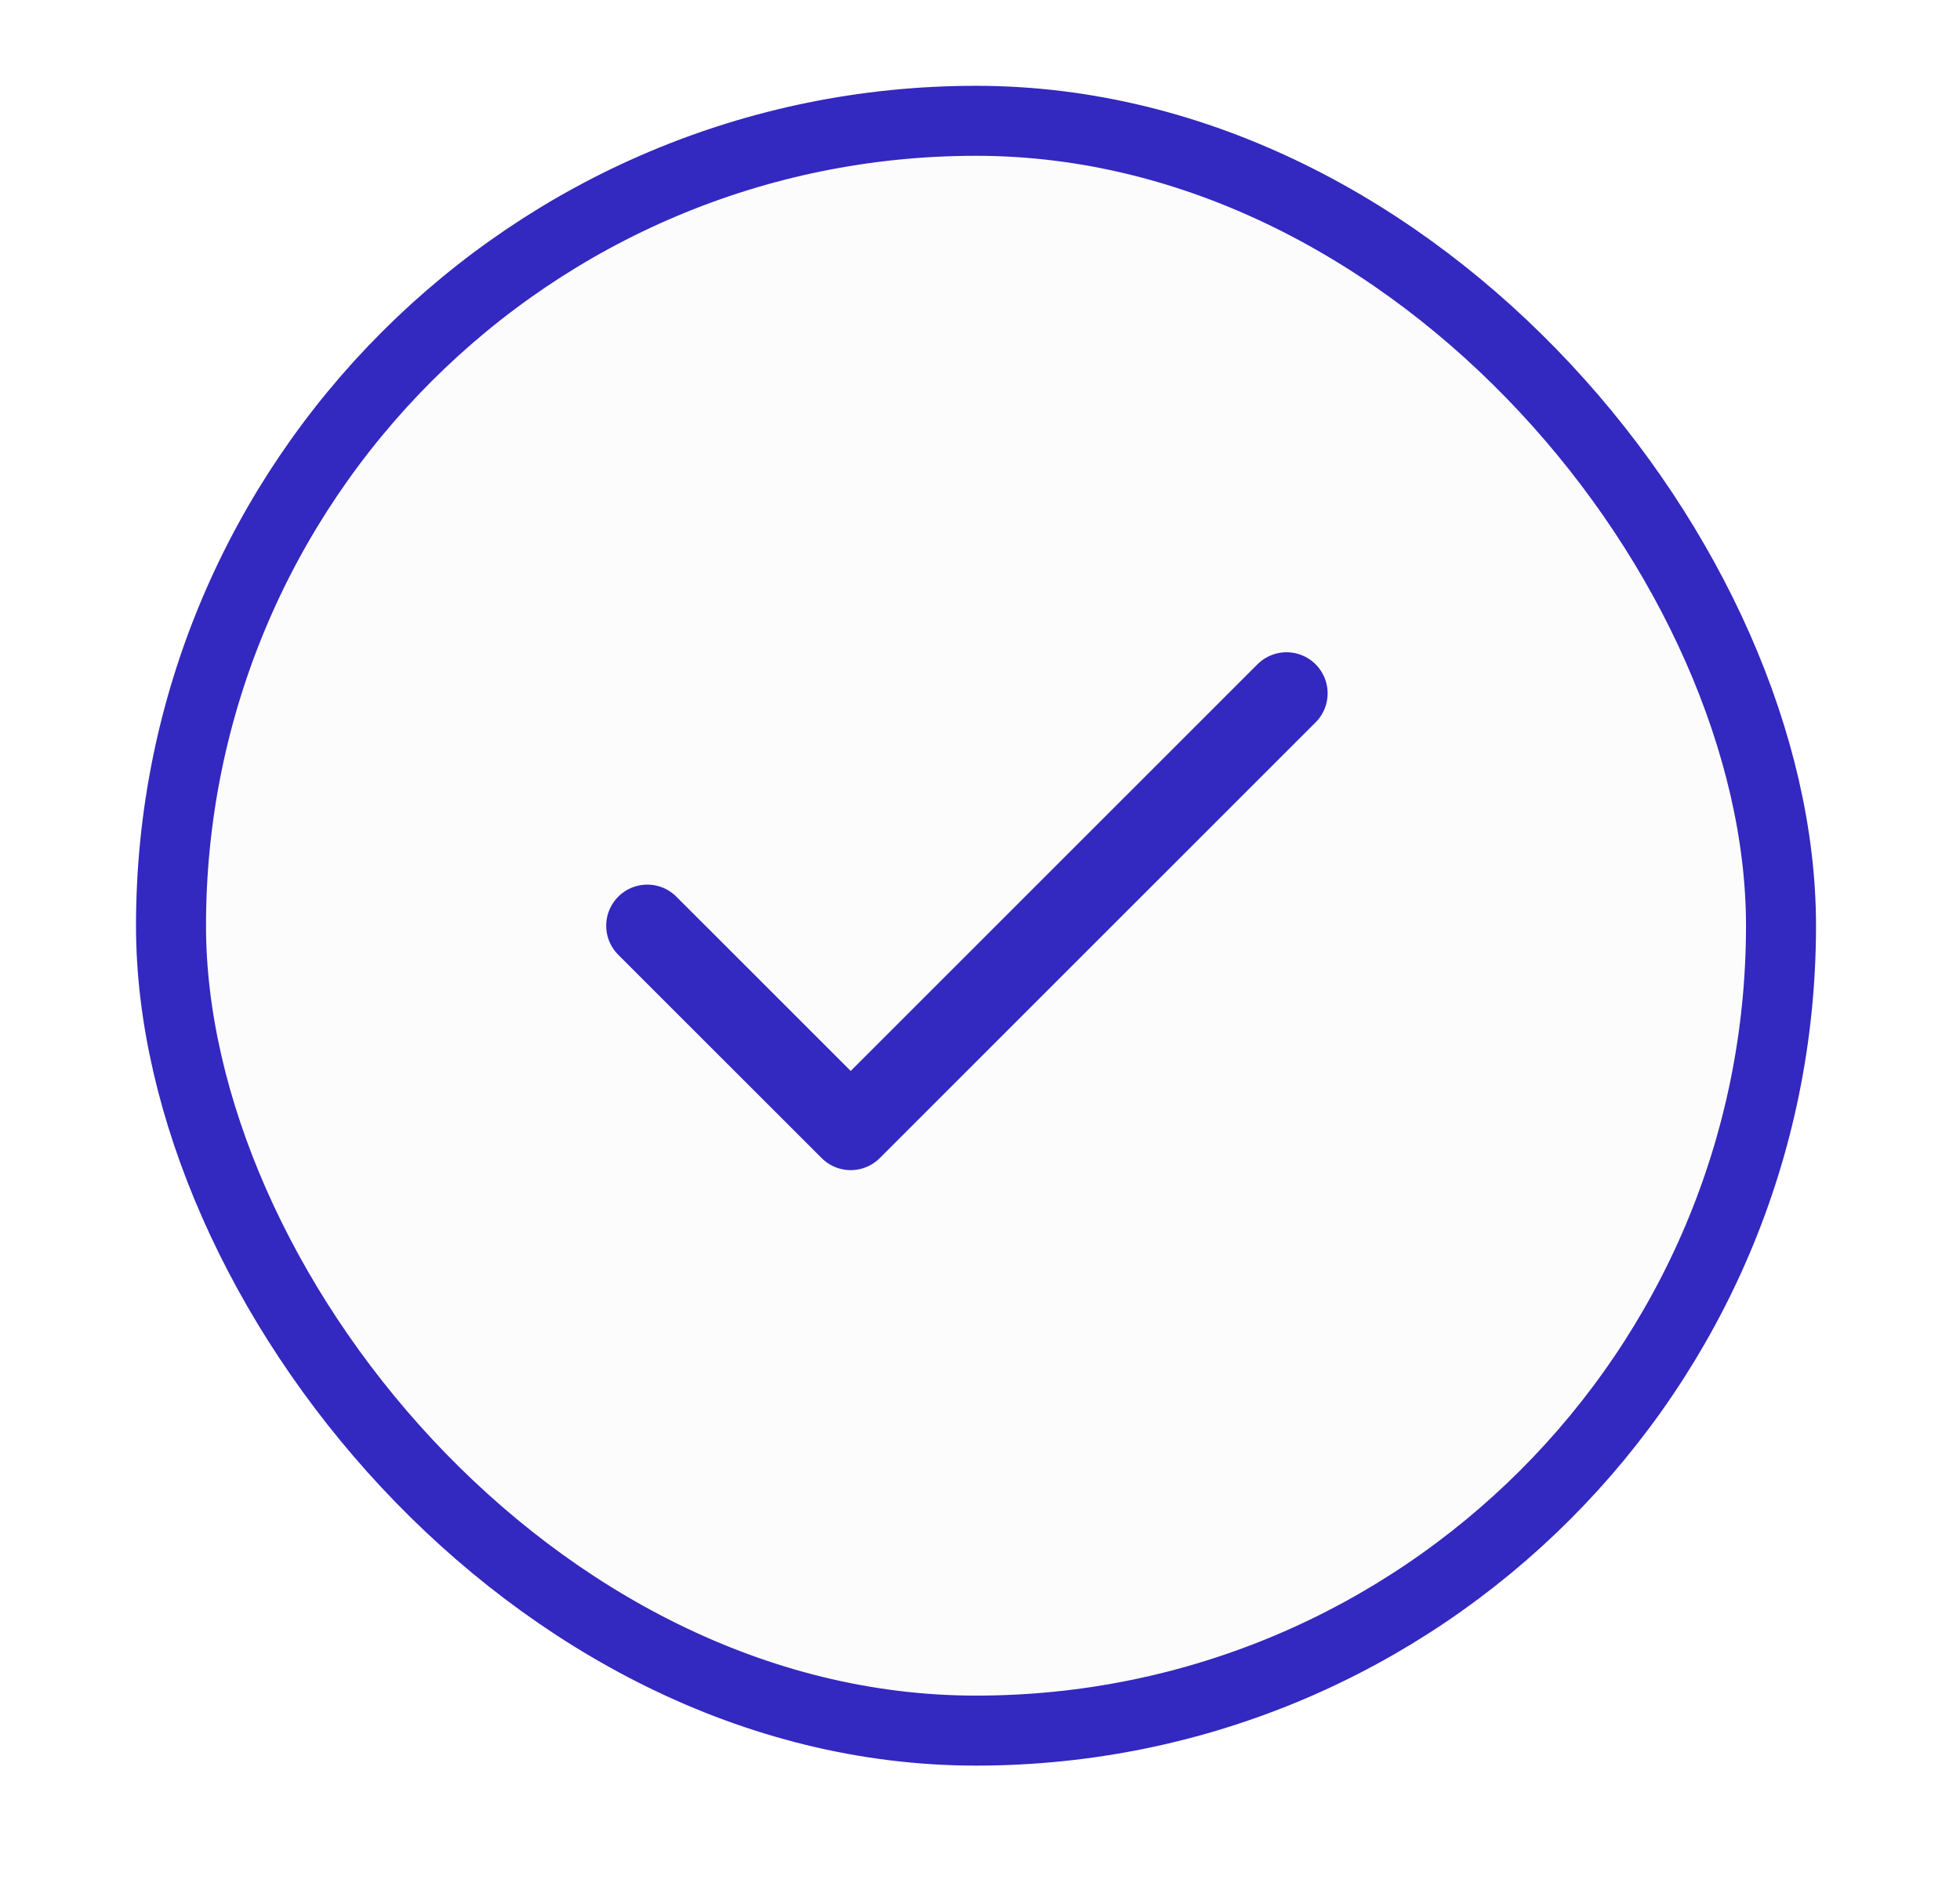 <svg xmlns="http://www.w3.org/2000/svg" width="28" height="27" viewBox="0 0 28 27" fill="none"><g filter="url(#filter0_d_2314_817)"><rect x="1.943" y="1.226" width="24" height="24" rx="12" fill="#FCFCFC"></rect><rect x="2.443" y="1.726" width="23" height="23" rx="11.5" stroke="#3328BF"></rect><path d="M9.247 13.226L12.153 16.131L18.379 9.906" stroke="#3328BF" stroke-width="1.174" stroke-linecap="round" stroke-linejoin="round"></path></g><defs><filter id="filter0_d_2314_817" x="0.769" y="0.639" width="26.348" height="26.348" filterUnits="userSpaceOnUse" color-interpolation-filters="sRGB"><feGaussianBlur stdDeviation="0.587"></feGaussianBlur></filter></defs></svg>